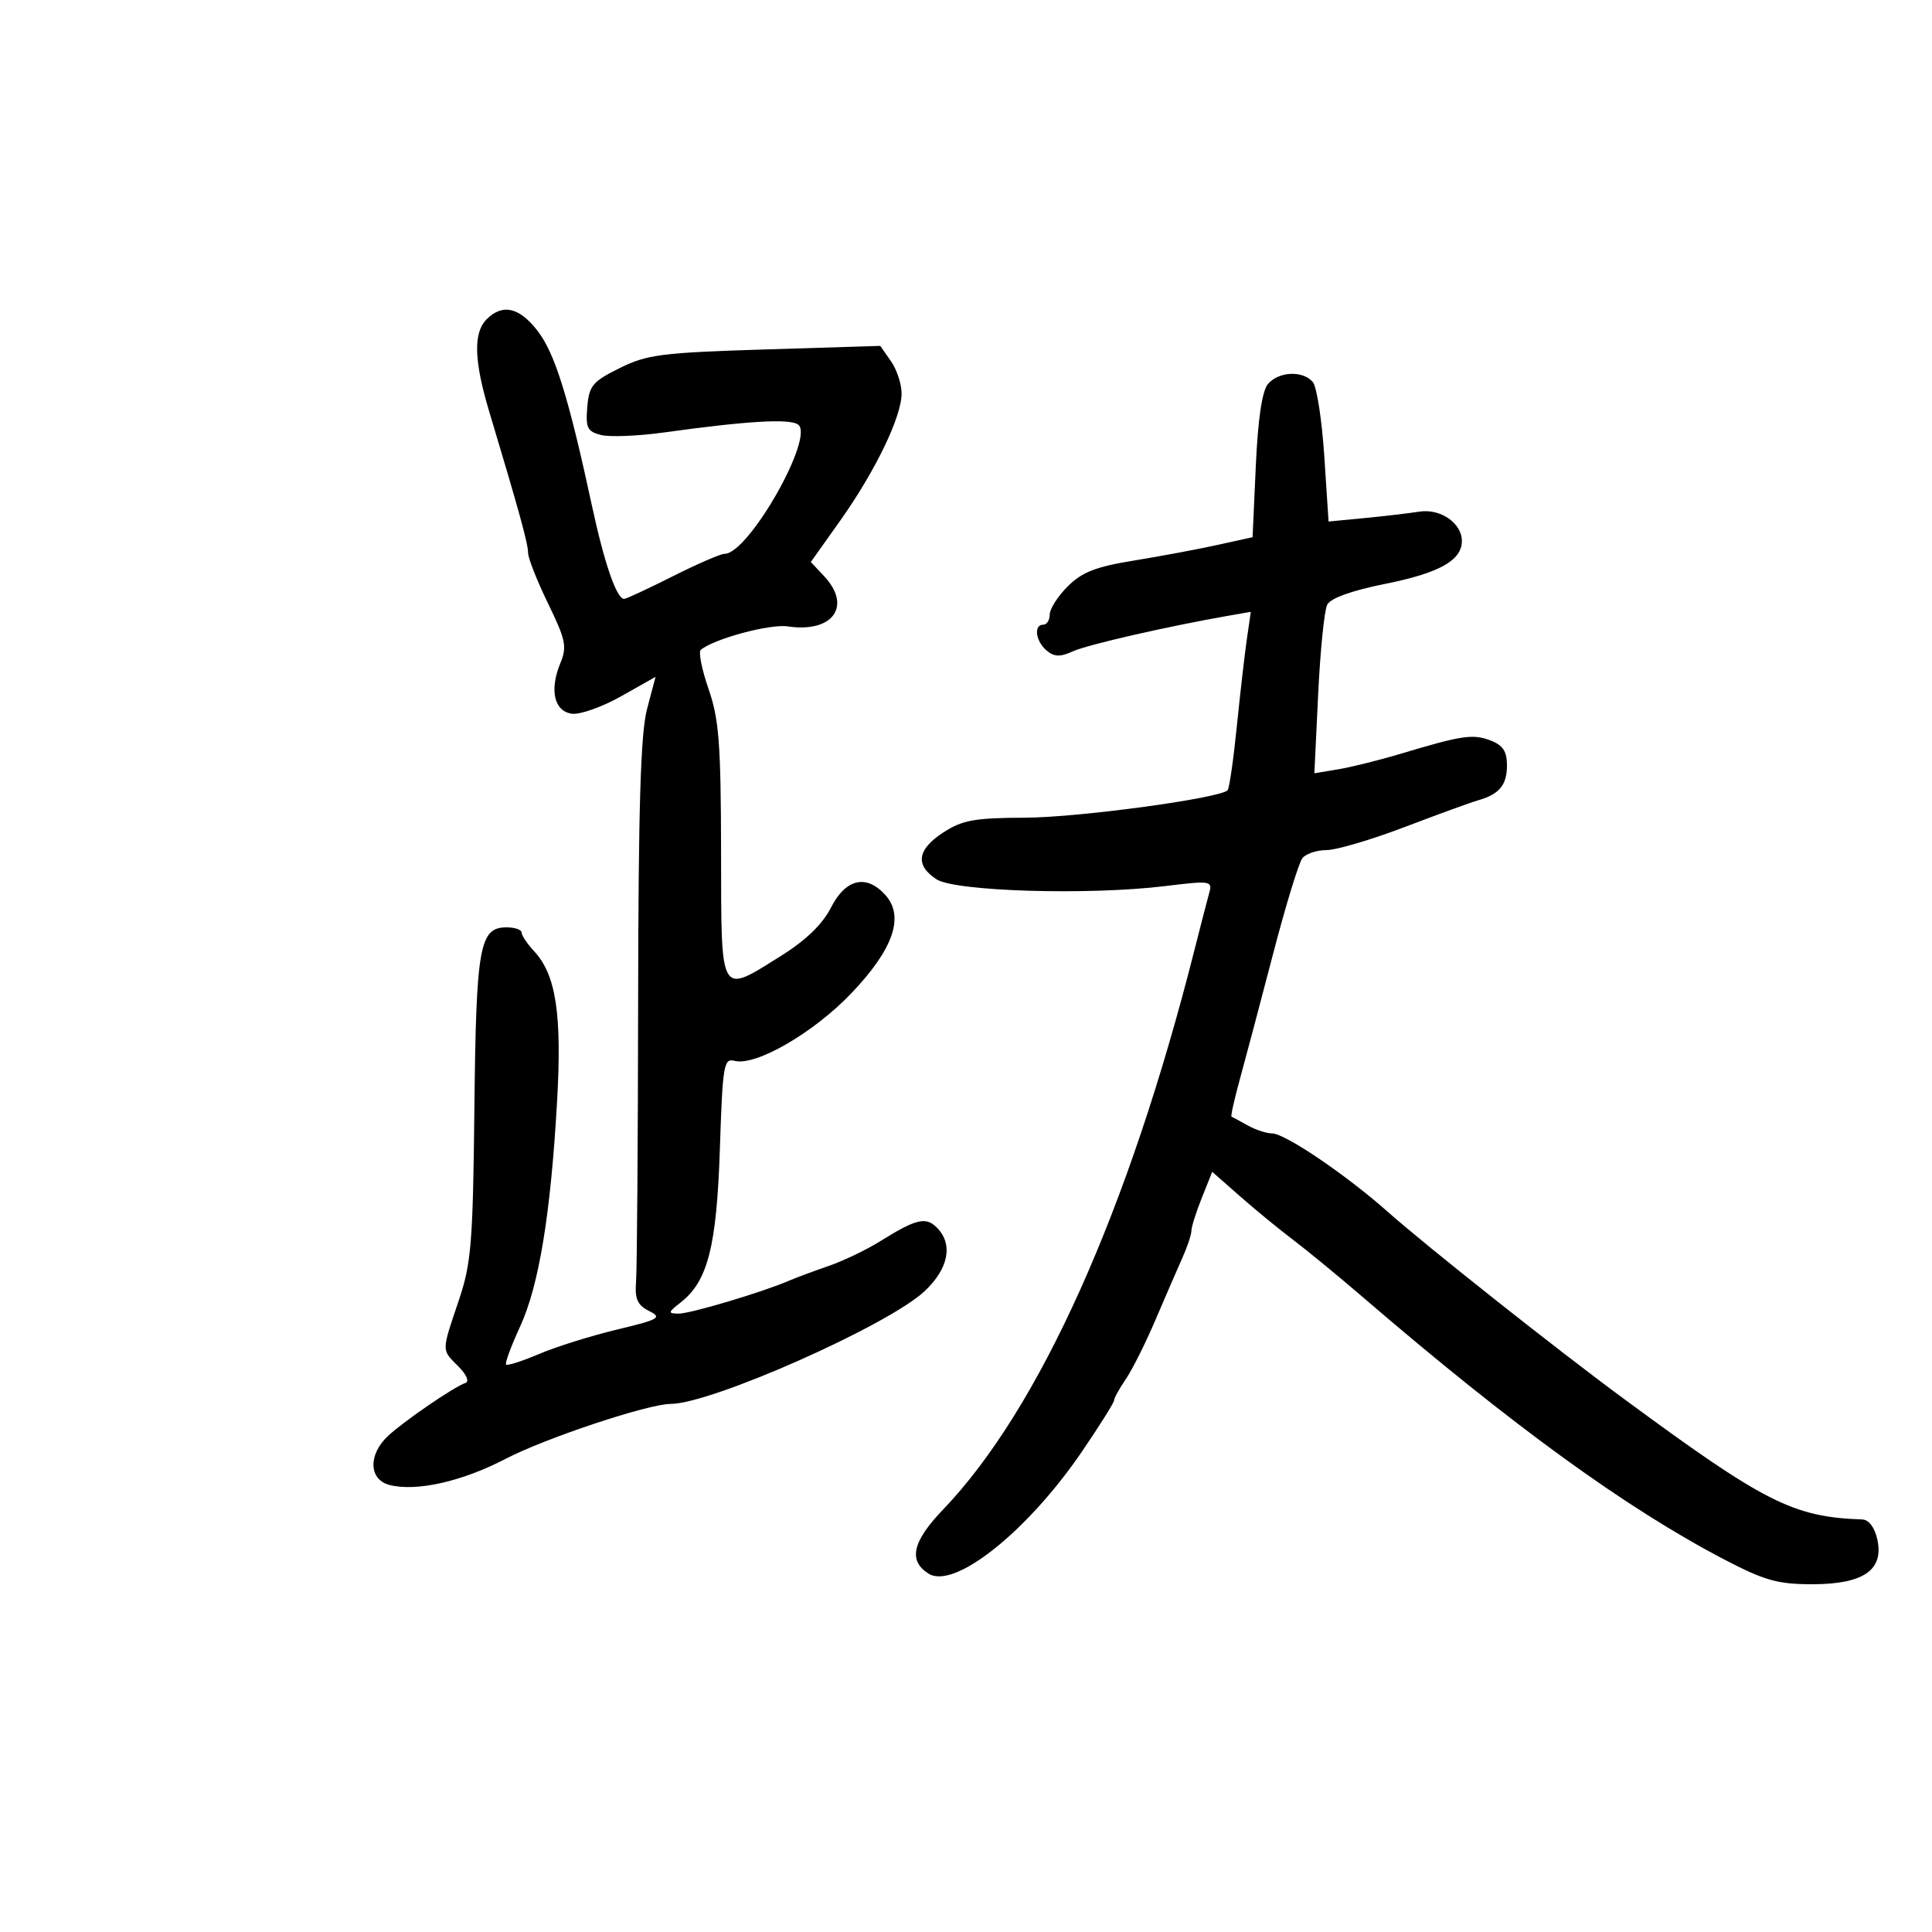 <svg xmlns="http://www.w3.org/2000/svg" width="300" height="300" viewBox="0 0 300 300" version="1.1">
	<path d="M 75.571 49.571 C 73.471 51.672, 73.591 55.996, 75.972 63.929 C 80.641 79.487, 82 84.426, 82 85.839 C 82 86.666, 83.397 90.209, 85.104 93.713 C 87.839 99.327, 88.067 100.425, 87.022 102.947 C 85.294 107.120, 86.036 110.434, 88.787 110.824 C 90.045 111.003, 93.486 109.788, 96.434 108.124 L 101.793 105.100 100.467 110.123 C 99.477 113.877, 99.129 125.306, 99.089 155.323 C 99.060 177.421, 98.915 197.056, 98.768 198.957 C 98.555 201.704, 98.968 202.650, 100.780 203.564 C 102.850 204.608, 102.386 204.877, 95.780 206.462 C 91.776 207.423, 86.349 209.124, 83.720 210.241 C 81.090 211.358, 78.779 212.099, 78.583 211.886 C 78.387 211.674, 79.364 209.026, 80.754 206.001 C 83.695 199.605, 85.509 188.559, 86.504 171 C 87.271 157.450, 86.336 151.350, 82.930 147.694 C 81.868 146.555, 81 145.258, 81 144.811 C 81 144.365, 79.951 144, 78.669 144 C 74.451 144, 73.936 146.880, 73.664 172.011 C 73.434 193.135, 73.188 196.155, 71.217 202 C 68.529 209.973, 68.530 209.530, 71.188 212.188 C 72.441 213.441, 72.907 214.531, 72.279 214.740 C 70.526 215.325, 62.706 220.677, 60.250 222.974 C 57.129 225.892, 57.263 229.777, 60.513 230.593 C 64.703 231.644, 71.773 230.043, 78.563 226.503 C 84.683 223.314, 100.656 217.999, 104.122 218 C 110.439 218.001, 137.973 205.777, 143.593 200.477 C 147.312 196.969, 148.034 193.177, 145.471 190.614 C 143.752 188.895, 142.258 189.258, 136.636 192.762 C 134.510 194.086, 130.910 195.809, 128.636 196.592 C 126.361 197.374, 123.600 198.402, 122.500 198.876 C 118.330 200.672, 107.160 203.999, 105.369 203.978 C 103.672 203.958, 103.704 203.796, 105.711 202.228 C 109.906 198.949, 111.288 193.521, 111.783 178.376 C 112.209 165.335, 112.384 164.288, 114.062 164.727 C 117.340 165.584, 126.335 160.378, 132.200 154.229 C 138.738 147.375, 140.487 142.301, 137.464 138.960 C 134.520 135.708, 131.323 136.447, 129.048 140.905 C 127.716 143.516, 125.151 146.002, 121.309 148.405 C 111.647 154.449, 112.005 155.068, 111.967 132.250 C 111.940 115.476, 111.648 111.671, 110.030 107 C 108.982 103.975, 108.434 101.237, 108.812 100.915 C 110.819 99.209, 119.535 96.853, 122.308 97.266 C 129.325 98.314, 132.347 94.127, 127.952 89.449 L 125.904 87.269 130.439 80.884 C 135.905 73.191, 140 64.716, 140 61.098 C 140 59.639, 139.254 57.380, 138.342 56.077 L 136.683 53.710 118.815 54.262 C 102.723 54.759, 100.477 55.046, 96.223 57.157 C 92.001 59.252, 91.467 59.894, 91.192 63.216 C 90.923 66.449, 91.203 67.013, 93.342 67.550 C 94.695 67.889, 99.109 67.708, 103.151 67.147 C 115.966 65.370, 122.458 64.979, 123.892 65.900 C 126.643 67.666, 116.257 86, 112.506 86 C 111.889 86, 108.261 87.574, 104.443 89.497 C 100.624 91.420, 97.235 92.995, 96.911 92.997 C 95.751 93.003, 93.851 87.501, 91.928 78.574 C 88.323 61.827, 86.191 54.939, 83.536 51.459 C 80.681 47.716, 78.050 47.092, 75.571 49.571 M 196.872 59.651 C 195.972 60.735, 195.328 65.107, 195 72.359 L 194.500 83.416 189 84.627 C 185.975 85.293, 180.146 86.382, 176.046 87.047 C 170.163 88, 168.002 88.844, 165.796 91.050 C 164.258 92.588, 163 94.556, 163 95.423 C 163 96.290, 162.550 97, 162 97 C 160.469 97, 160.811 99.598, 162.530 101.025 C 163.716 102.009, 164.630 102.034, 166.604 101.135 C 168.858 100.107, 181.475 97.224, 190.863 95.590 L 194.226 95.005 193.610 99.252 C 193.271 101.589, 192.567 107.716, 192.046 112.868 C 191.524 118.021, 190.883 122.450, 190.621 122.712 C 189.366 123.968, 167.443 126.941, 159.236 126.969 C 151.357 126.995, 149.452 127.337, 146.498 129.250 C 142.421 131.891, 142.056 134.335, 145.409 136.532 C 148.293 138.422, 169.077 139.042, 180.908 137.592 C 187.937 136.730, 188.289 136.781, 187.782 138.592 C 187.489 139.641, 186.452 143.650, 185.478 147.500 C 175.242 187.975, 161.403 218.785, 146.446 234.395 C 141.666 239.384, 140.995 242.353, 144.196 244.359 C 148.190 246.862, 159.540 237.820, 168.015 225.383 C 170.757 221.360, 173 217.785, 173 217.438 C 173 217.092, 173.816 215.614, 174.813 214.154 C 175.810 212.694, 177.874 208.575, 179.400 205 C 180.926 201.425, 182.810 197.082, 183.587 195.349 C 184.364 193.616, 185 191.712, 185 191.119 C 185 190.526, 185.727 188.222, 186.617 186 L 188.233 181.960 192.517 185.730 C 194.873 187.804, 198.586 190.850, 200.768 192.500 C 202.949 194.150, 207.875 198.200, 211.713 201.500 C 234.900 221.435, 252.505 234.206, 267.804 242.189 C 274.008 245.426, 276.055 246, 281.401 246 C 289.349 246, 292.554 243.798, 291.512 239.054 C 291.099 237.176, 290.198 235.977, 289.171 235.941 C 278.412 235.561, 274.036 233.342, 252 217.094 C 241.597 209.424, 221.508 193.508, 215.500 188.176 C 209.023 182.429, 199.541 176, 197.541 176 C 196.679 176, 194.966 175.438, 193.736 174.750 C 192.506 174.063, 191.377 173.452, 191.226 173.392 C 191.075 173.333, 191.682 170.633, 192.575 167.392 C 193.468 164.152, 195.782 155.425, 197.716 148 C 199.651 140.575, 201.686 133.938, 202.239 133.250 C 202.792 132.563, 204.479 132, 205.986 132 C 207.494 132, 212.952 130.390, 218.114 128.423 C 223.276 126.456, 228.400 124.591, 229.500 124.279 C 232.811 123.339, 234 121.906, 234 118.853 C 234 116.656, 233.375 115.713, 231.431 114.974 C 228.701 113.936, 227.014 114.186, 217.500 117.042 C 214.200 118.032, 209.834 119.119, 207.797 119.458 L 204.095 120.073 204.684 107.786 C 205.007 101.029, 205.640 94.781, 206.090 93.902 C 206.613 92.881, 209.876 91.708, 215.121 90.656 C 223.499 88.976, 227 87.014, 227 84 C 227 81.239, 223.663 78.932, 220.413 79.445 C 218.811 79.698, 214.980 80.147, 211.900 80.444 L 206.299 80.982 205.634 70.824 C 205.268 65.238, 204.470 60.067, 203.862 59.333 C 202.332 57.490, 198.525 57.663, 196.872 59.651" stroke="none" fill="black" fill-rule="evenodd"/>
</svg>